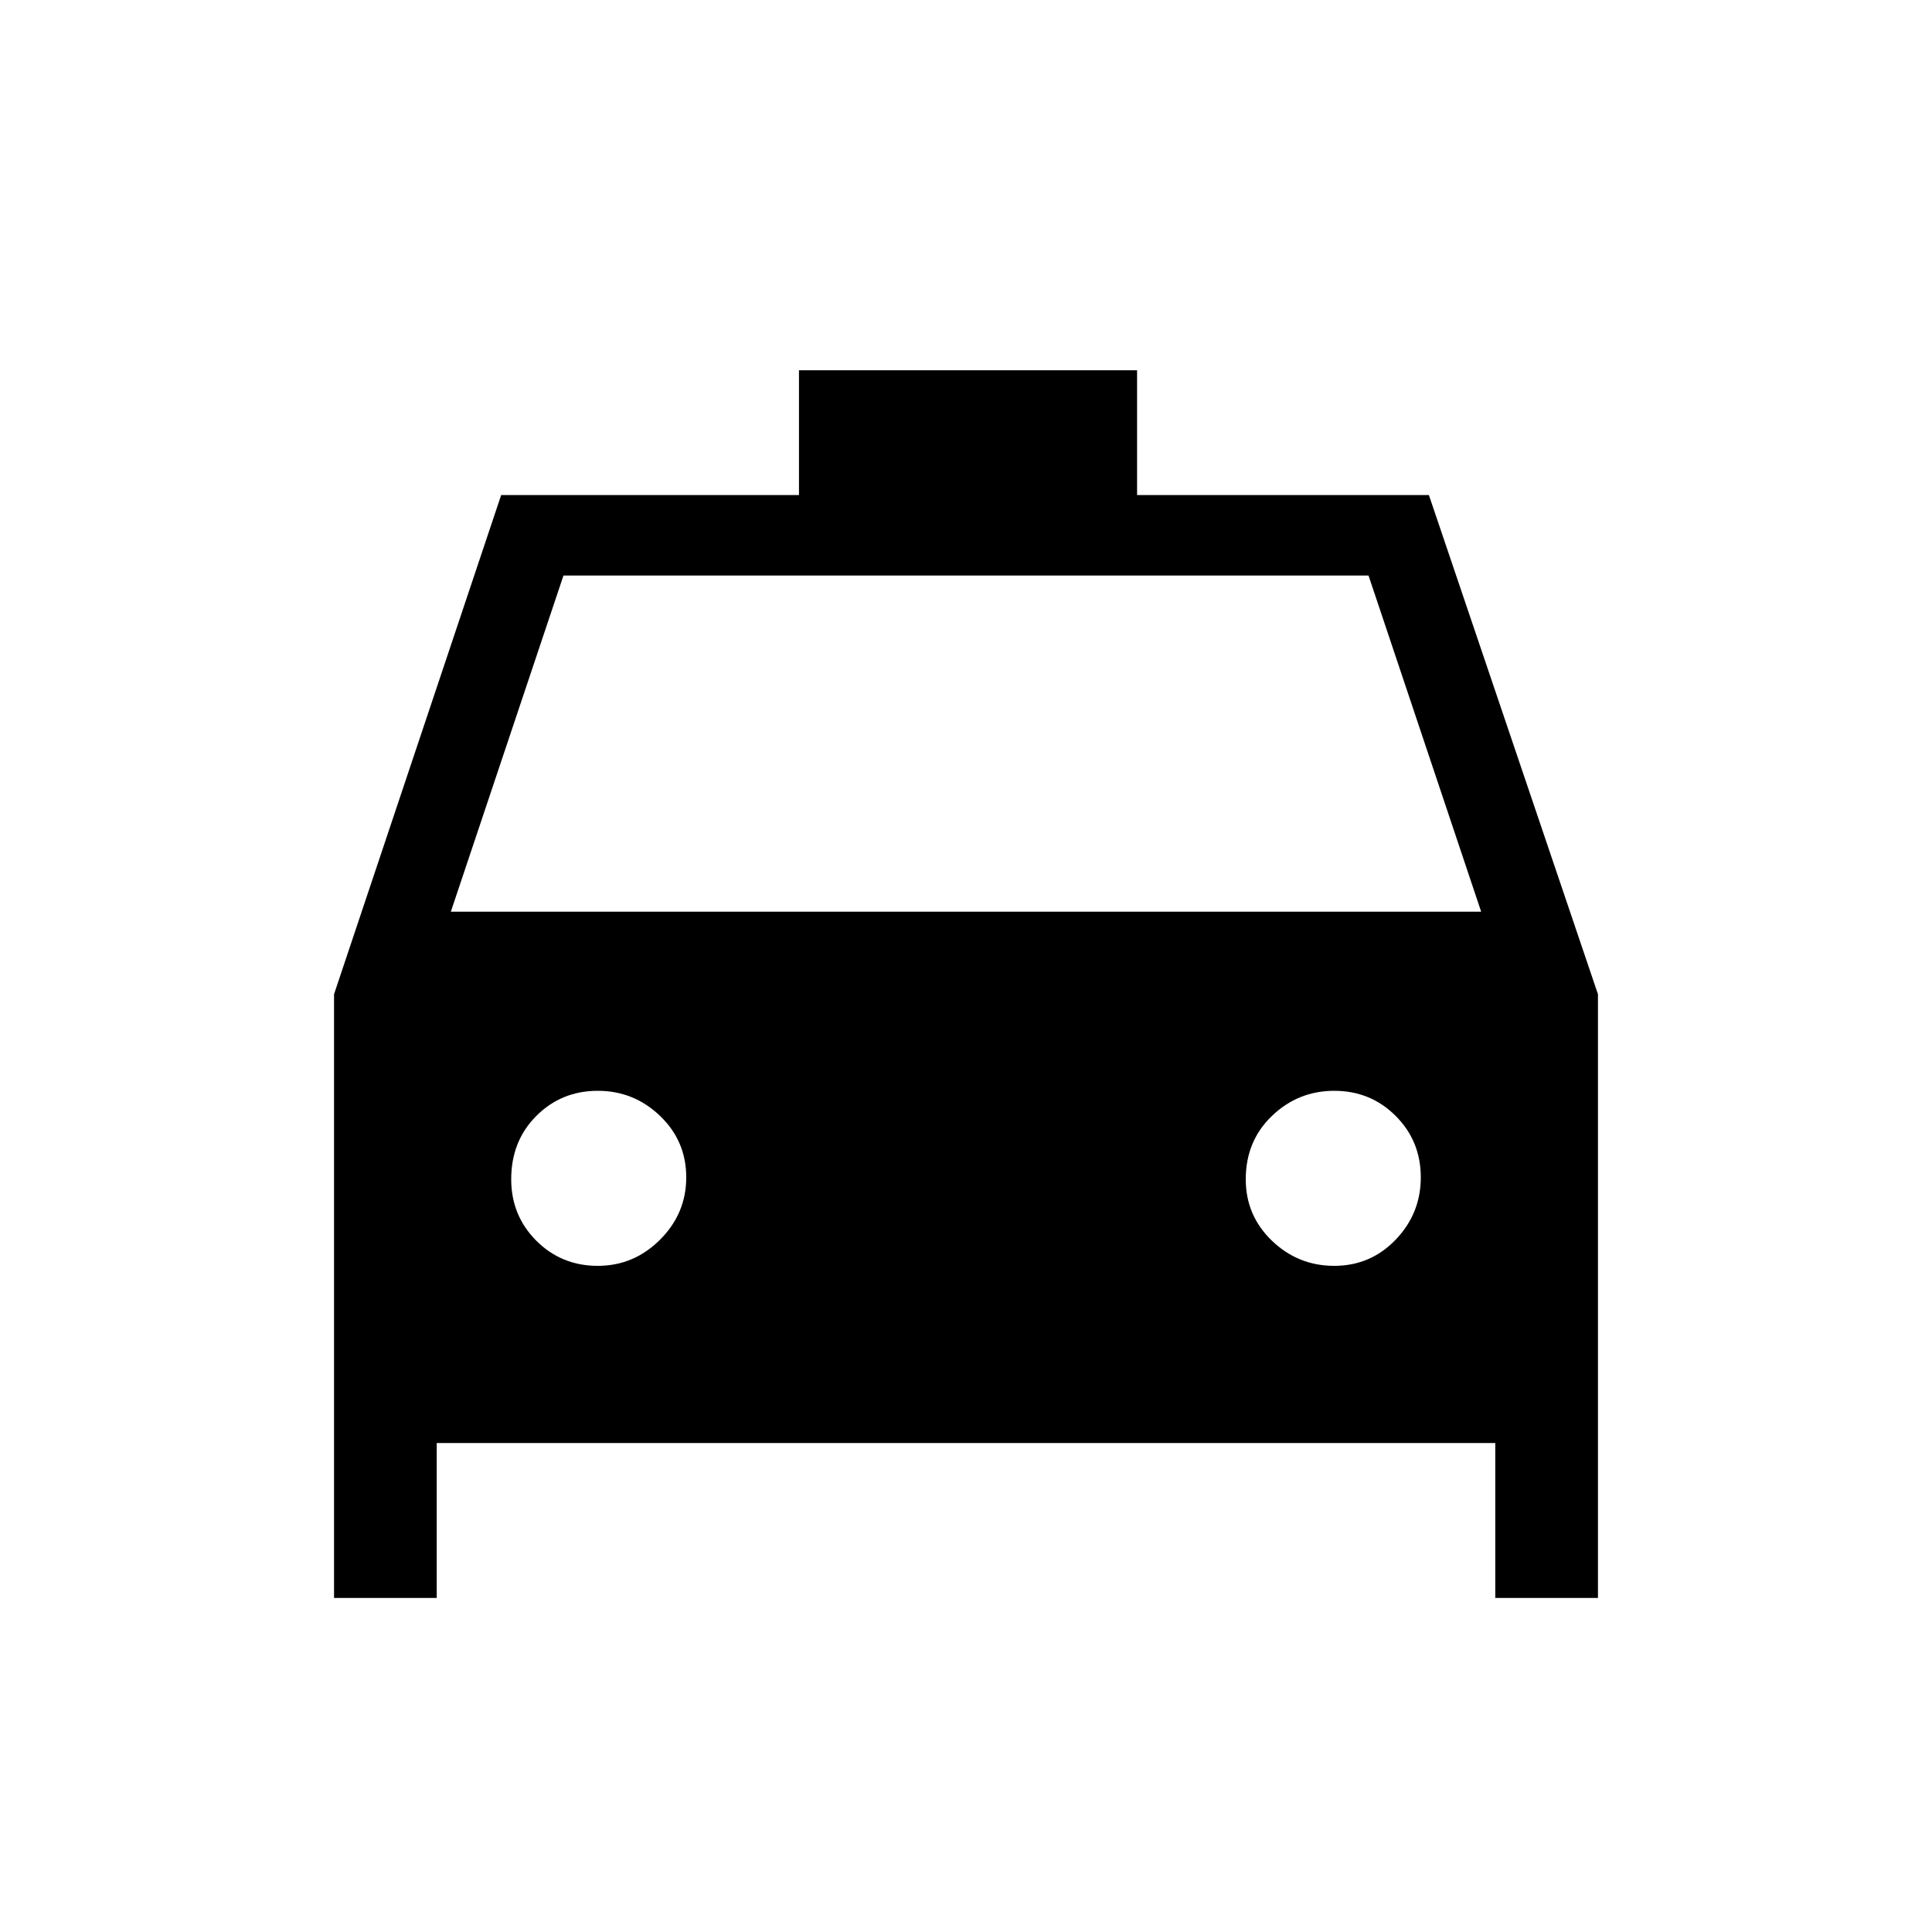 <svg xmlns="http://www.w3.org/2000/svg" height="20" width="20"><path d="M3.458 16.542v-6.25l1.73-5.167h3.083V3.833h3.5v1.292h3.021l1.75 5.167v6.25h-1.063v-1.604H4.521v1.604Zm1.209-7.104h10.666l-1.166-3.48H5.833Zm1.521 3.666q.374 0 .645-.271t.271-.645q0-.376-.271-.636t-.645-.26q-.376 0-.636.26t-.26.656q0 .375.26.636.26.26.636.26Zm7.624 0q.376 0 .636-.271t.26-.645q0-.376-.26-.636t-.636-.26q-.374 0-.645.26t-.271.656q0 .375.271.636.271.26.645.26Z"/></svg>